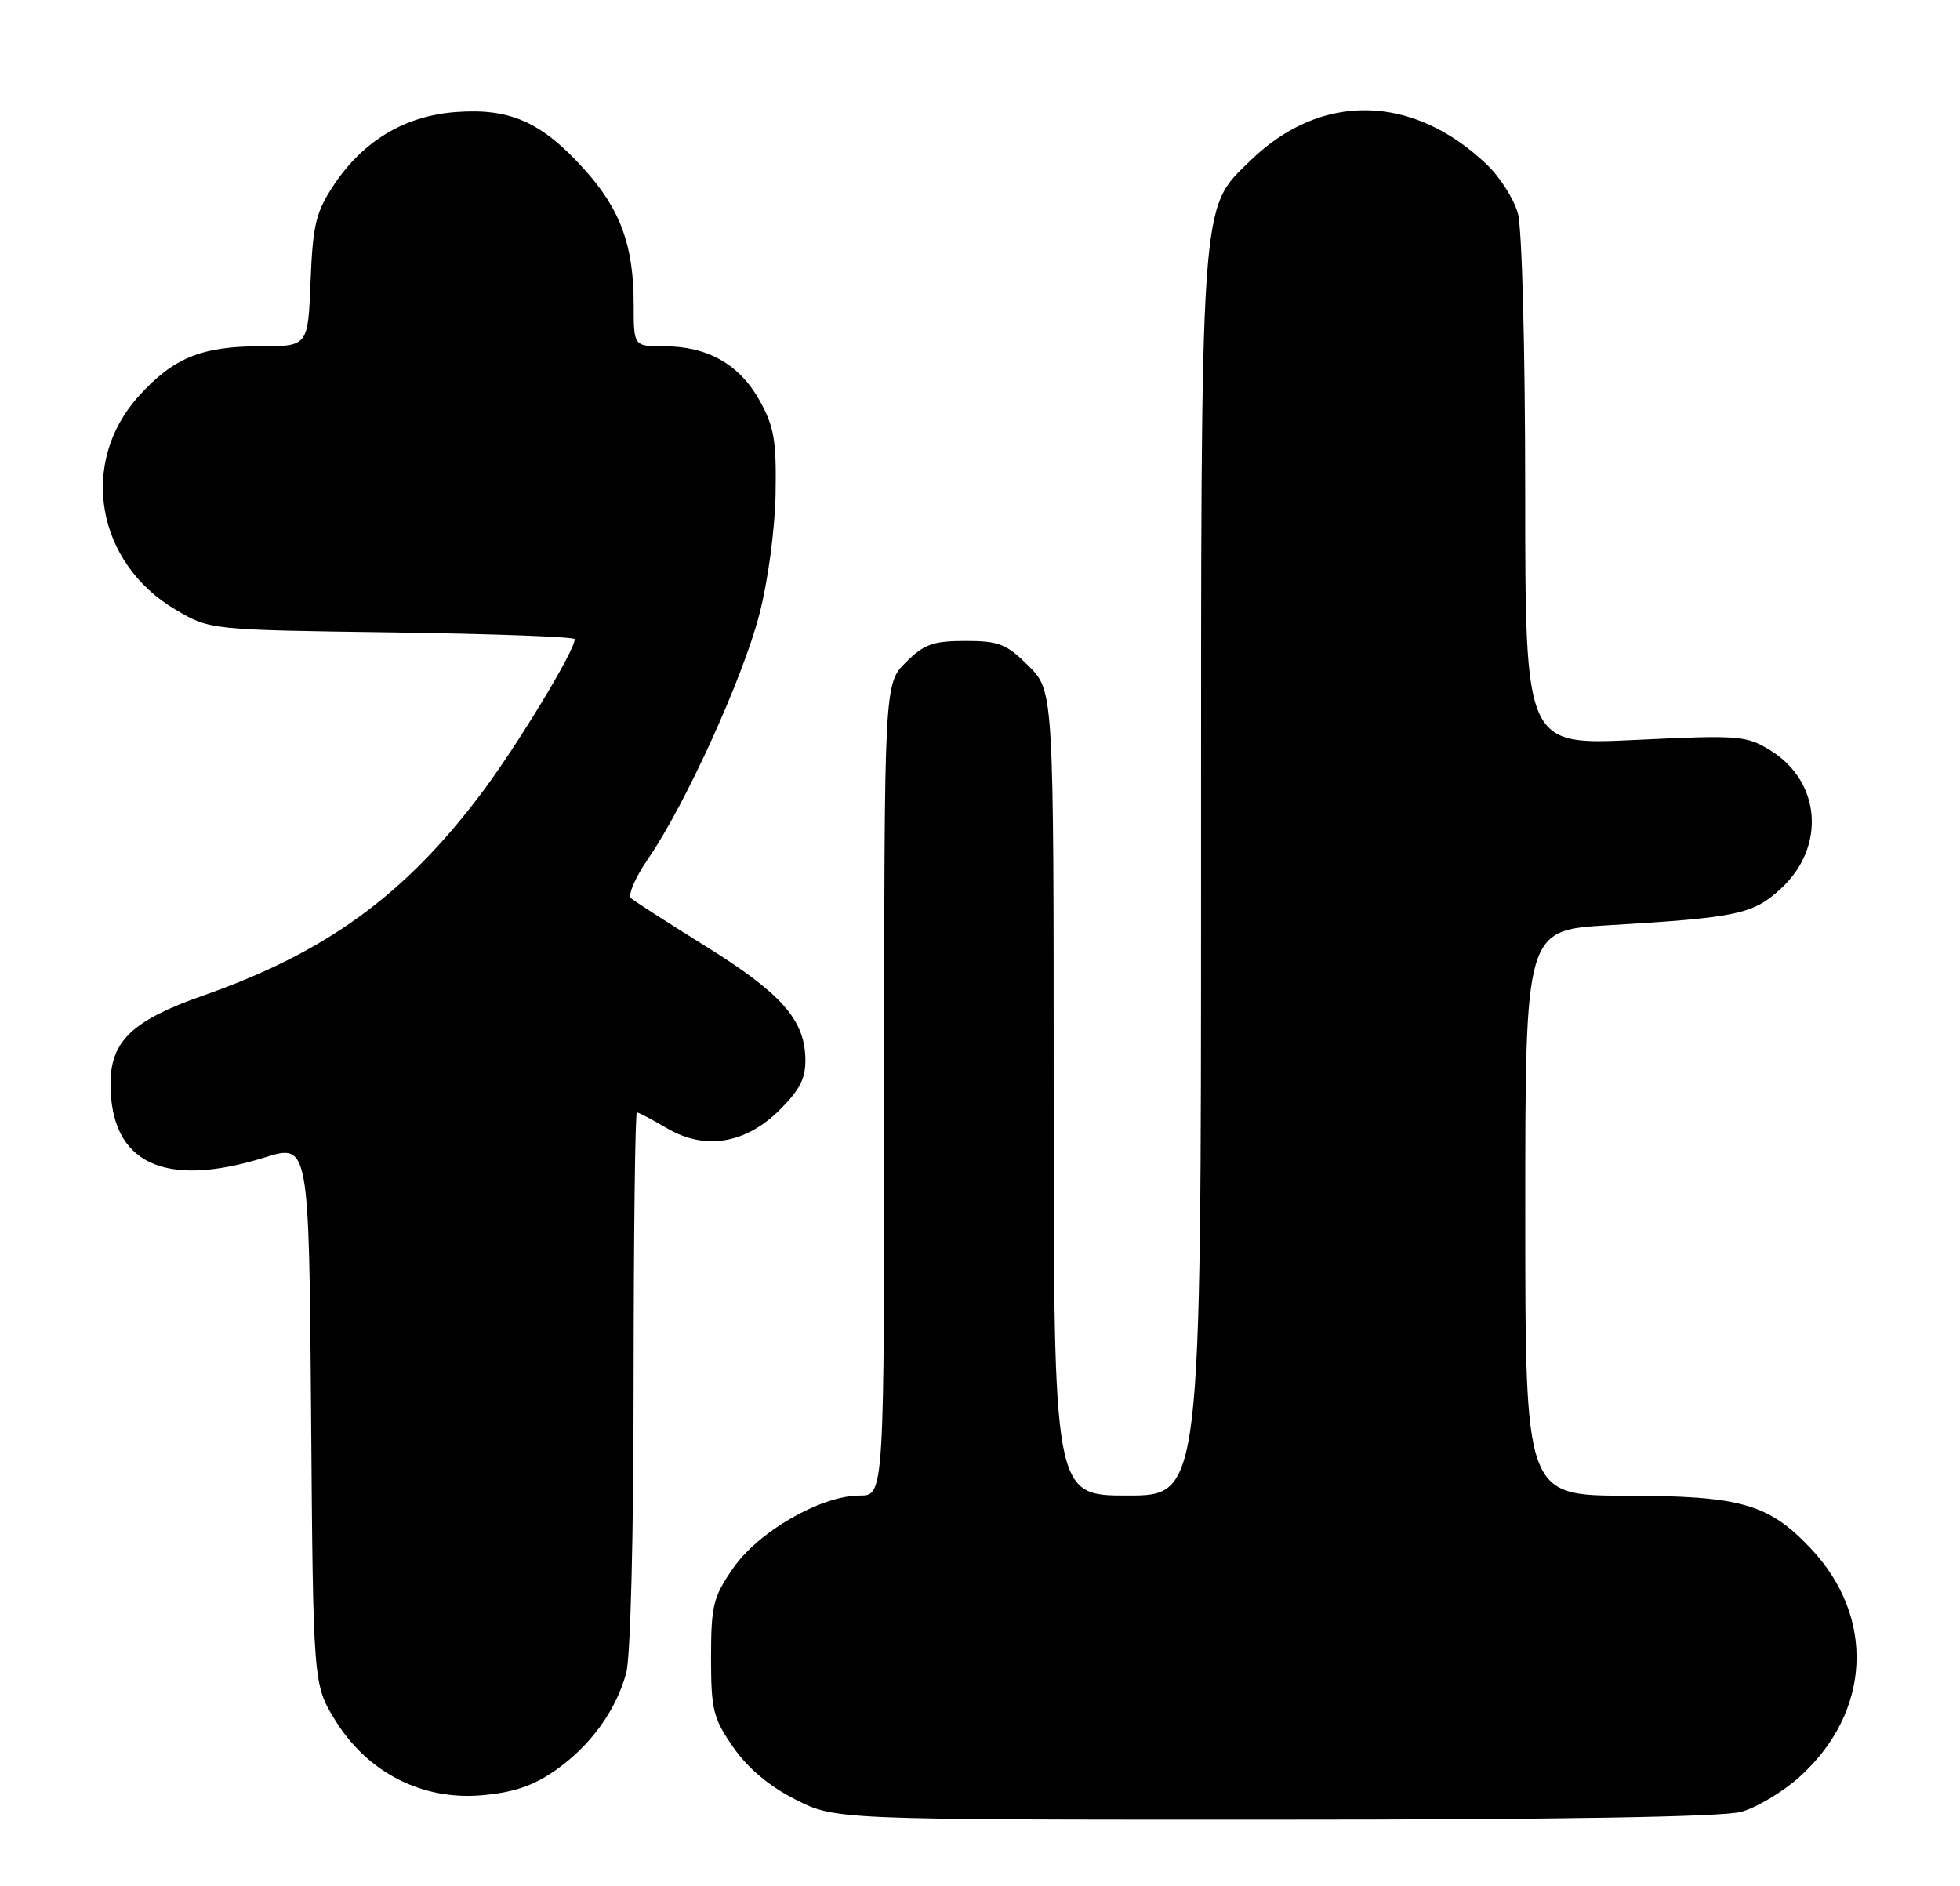 <?xml version="1.0" encoding="UTF-8" standalone="no"?>
<!DOCTYPE svg PUBLIC "-//W3C//DTD SVG 1.1//EN" "http://www.w3.org/Graphics/SVG/1.1/DTD/svg11.dtd" >
<svg xmlns="http://www.w3.org/2000/svg" xmlns:xlink="http://www.w3.org/1999/xlink" version="1.1" viewBox="0 0 266 256">
 <g >
 <path fill="currentColor"
d=" M 236.32 245.93 C 238.42 245.34 241.98 243.21 244.23 241.18 C 253.96 232.41 254.58 219.48 245.70 210.13 C 240.00 204.12 236.24 203.05 220.75 203.02 C 207.00 203.00 207.00 203.00 207.00 164.63 C 207.00 126.26 207.00 126.26 218.25 125.59 C 235.80 124.55 237.93 124.10 241.70 120.61 C 247.81 114.97 247.15 106.11 240.29 101.87 C 237.00 99.84 236.08 99.76 221.91 100.44 C 207.00 101.15 207.00 101.15 206.99 66.82 C 206.99 47.38 206.56 30.96 206.00 28.96 C 205.46 27.01 203.55 24.01 201.76 22.31 C 191.69 12.71 179.24 12.50 169.72 21.78 C 162.80 28.53 163.00 25.57 163.00 119.18 C 163.00 203.00 163.00 203.00 153.00 203.00 C 143.00 203.00 143.00 203.00 143.00 148.40 C 143.00 93.80 143.00 93.80 139.60 90.40 C 136.61 87.41 135.58 87.00 131.02 87.00 C 126.63 87.00 125.40 87.45 122.92 89.92 C 120.00 92.85 120.00 92.85 120.00 147.92 C 120.00 203.00 120.00 203.00 116.68 203.00 C 111.44 203.00 102.96 207.86 99.51 212.84 C 96.79 216.75 96.50 217.93 96.50 225.00 C 96.50 232.07 96.79 233.25 99.51 237.16 C 101.48 240.00 104.38 242.45 107.94 244.25 C 113.36 247.00 113.36 247.00 172.93 246.99 C 211.84 246.99 233.83 246.62 236.32 245.93 Z  M 75.39 240.29 C 80.12 236.97 83.56 232.25 84.98 227.12 C 85.57 225.00 85.99 208.45 85.99 187.25 C 86.00 167.31 86.20 151.00 86.44 151.00 C 86.69 151.00 88.51 151.96 90.49 153.13 C 95.66 156.18 101.20 155.27 105.86 150.61 C 108.63 147.83 109.38 146.31 109.30 143.58 C 109.15 138.35 105.95 134.77 95.74 128.42 C 90.66 125.26 86.11 122.33 85.64 121.92 C 85.17 121.51 86.22 119.09 87.98 116.53 C 93.00 109.23 100.80 92.10 103.05 83.41 C 104.23 78.89 105.17 71.86 105.26 66.99 C 105.38 59.74 105.06 57.87 103.04 54.28 C 100.30 49.41 96.01 47.00 90.10 47.00 C 86.00 47.00 86.00 47.00 86.00 41.37 C 86.00 33.33 84.24 28.48 79.33 23.02 C 73.55 16.59 69.27 14.67 61.96 15.20 C 54.96 15.70 49.29 19.09 45.26 25.18 C 42.87 28.78 42.45 30.55 42.15 38.17 C 41.80 47.00 41.80 47.00 35.37 47.00 C 27.35 47.00 23.51 48.57 18.81 53.79 C 10.68 62.79 13.05 76.42 23.84 82.76 C 28.50 85.50 28.50 85.50 53.25 85.84 C 66.86 86.03 78.00 86.44 78.00 86.76 C 78.00 88.33 70.20 101.21 65.33 107.68 C 54.93 121.51 44.24 129.28 27.60 135.12 C 17.94 138.51 15.00 141.32 15.00 147.12 C 15.00 157.88 22.25 161.36 35.88 157.12 C 41.93 155.23 41.93 155.23 42.22 191.95 C 42.50 228.66 42.50 228.66 45.52 233.54 C 49.89 240.61 57.29 244.39 65.40 243.68 C 69.73 243.30 72.40 242.39 75.39 240.29 Z "/>
</g>
</svg>